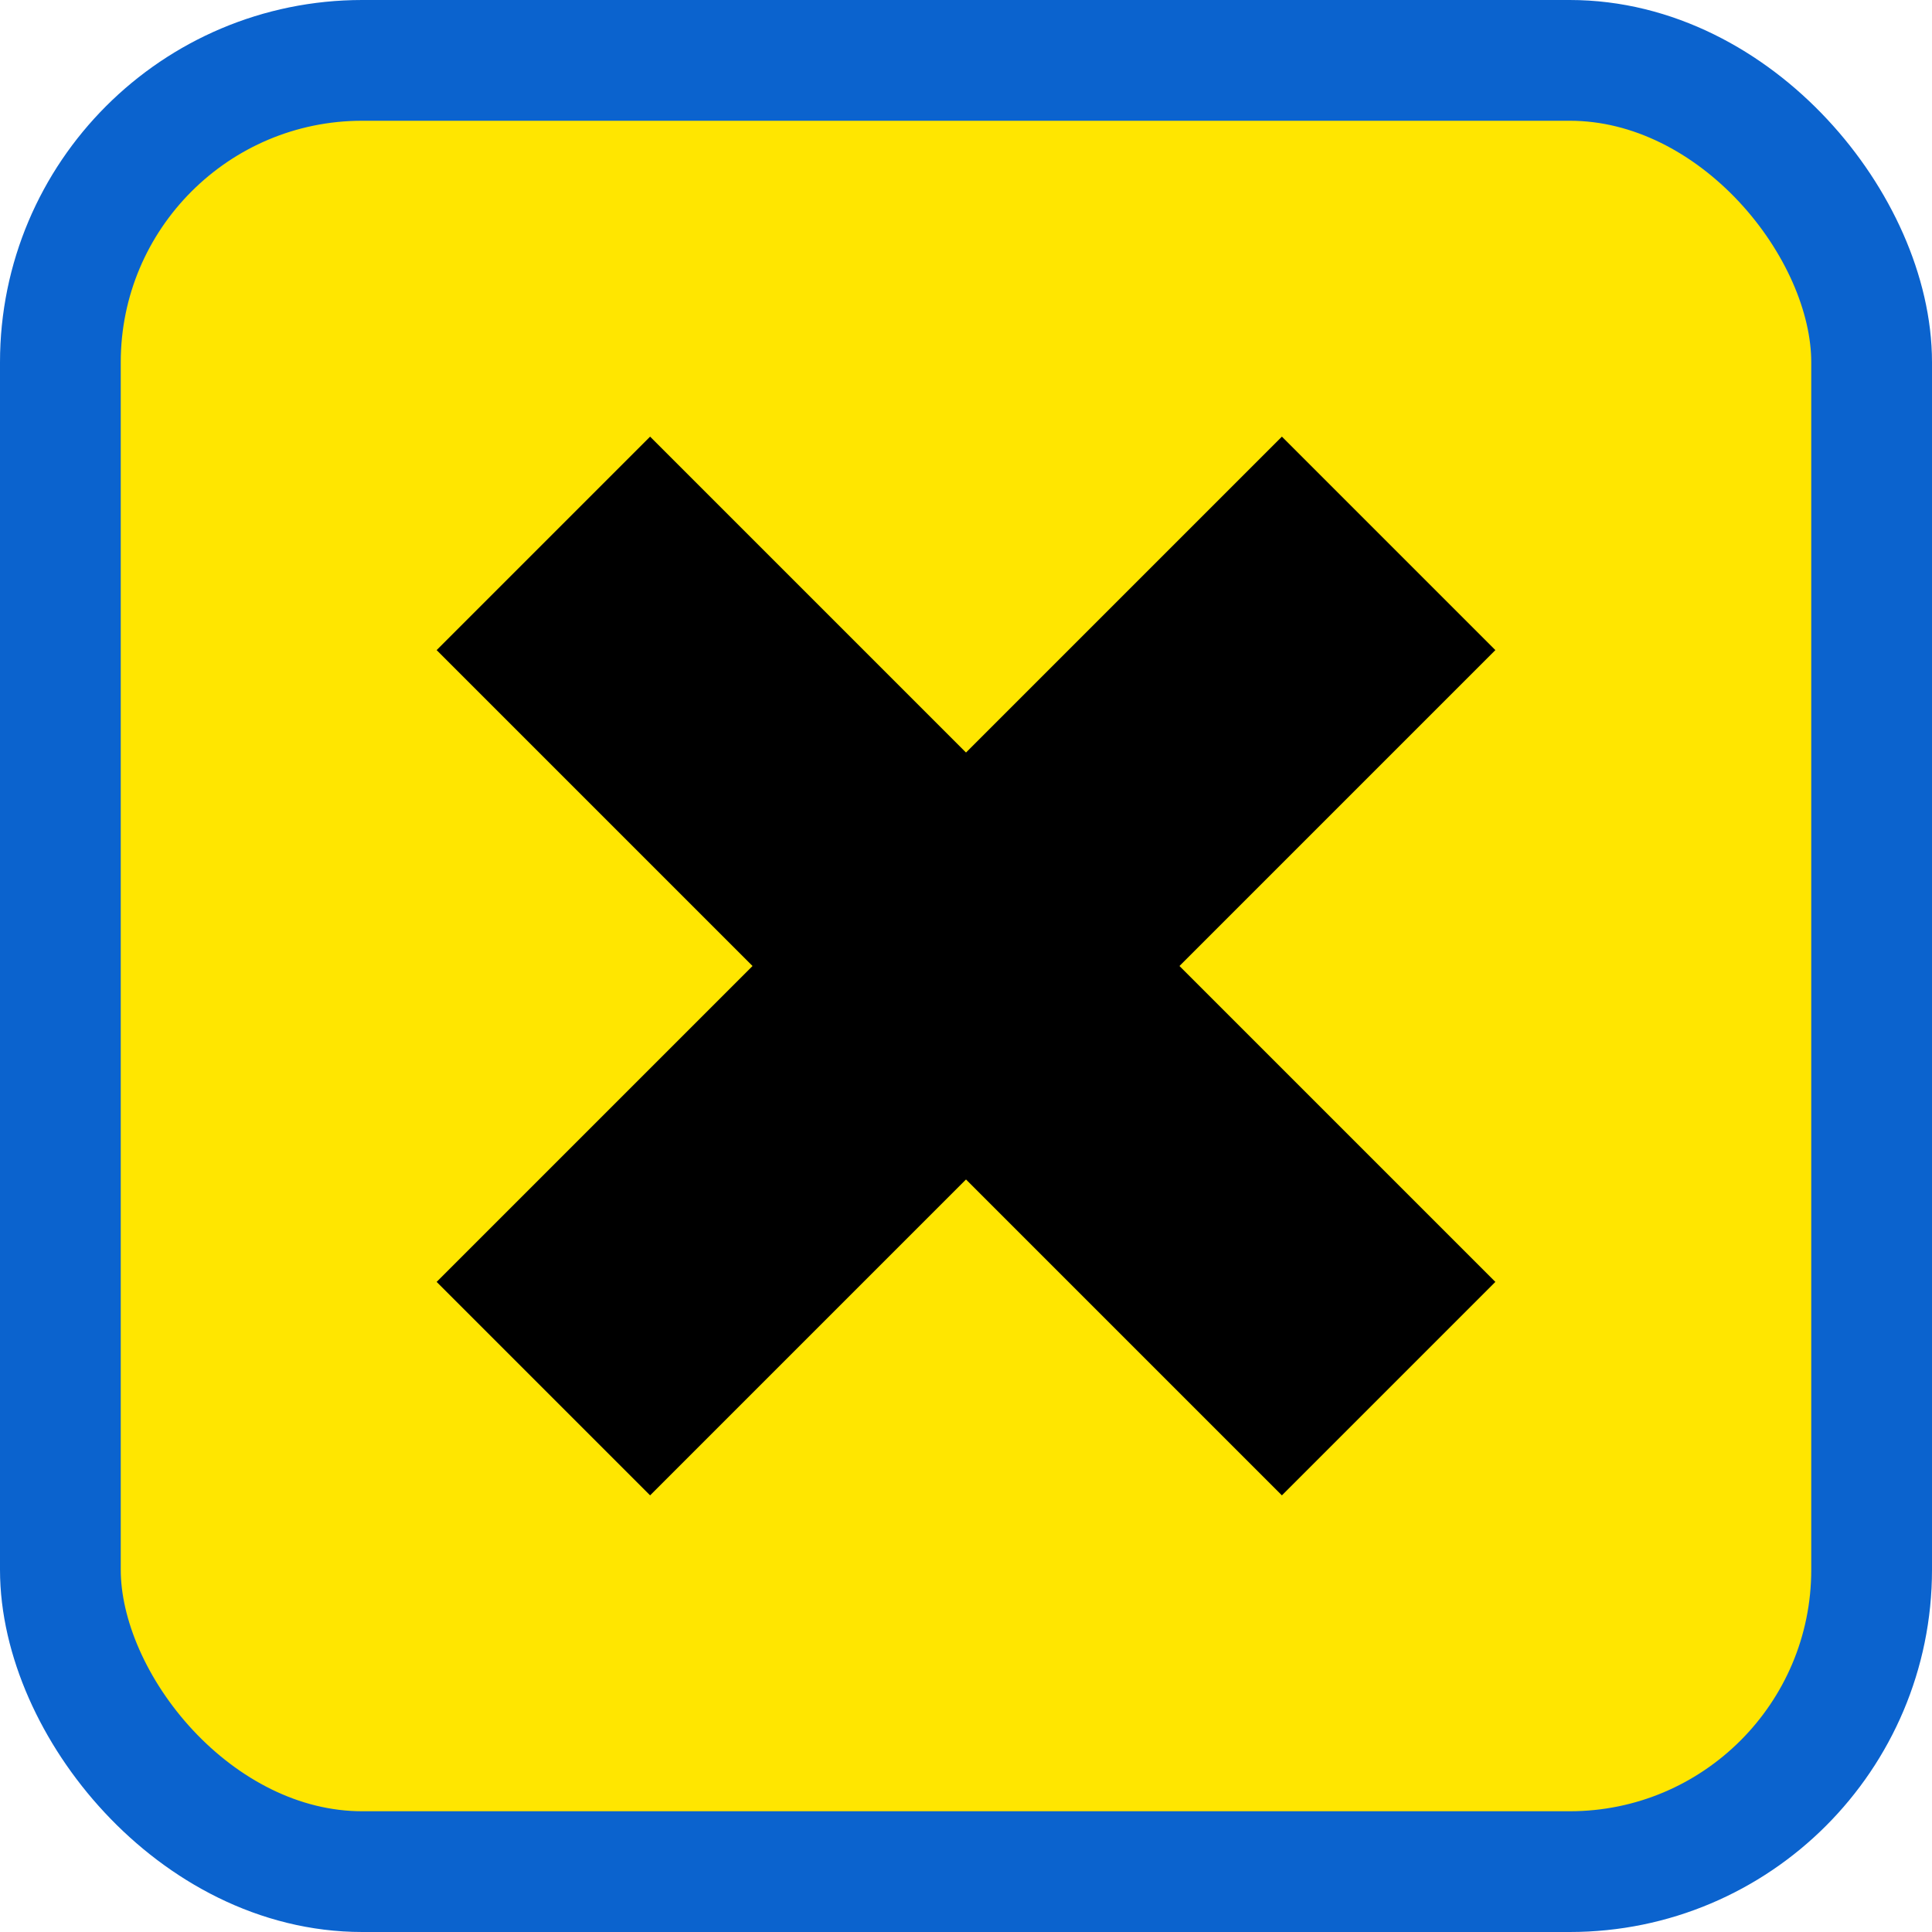 <?xml version="1.0" encoding="UTF-8"?>
<svg width="64" height="64" viewBox="0 0 64 64" xmlns="http://www.w3.org/2000/svg">
  <rect x="2" y="2" width="60" height="60" rx="10" fill="#ffe600" stroke="#0b63ce" stroke-width="4"/>
  <g stroke="#000000" stroke-width="10" stroke-linecap="butt">
    <line x1="18" y1="18" x2="46" y2="46" />
    <line x1="46" y1="18" x2="18" y2="46" />
  </g>
</svg>
